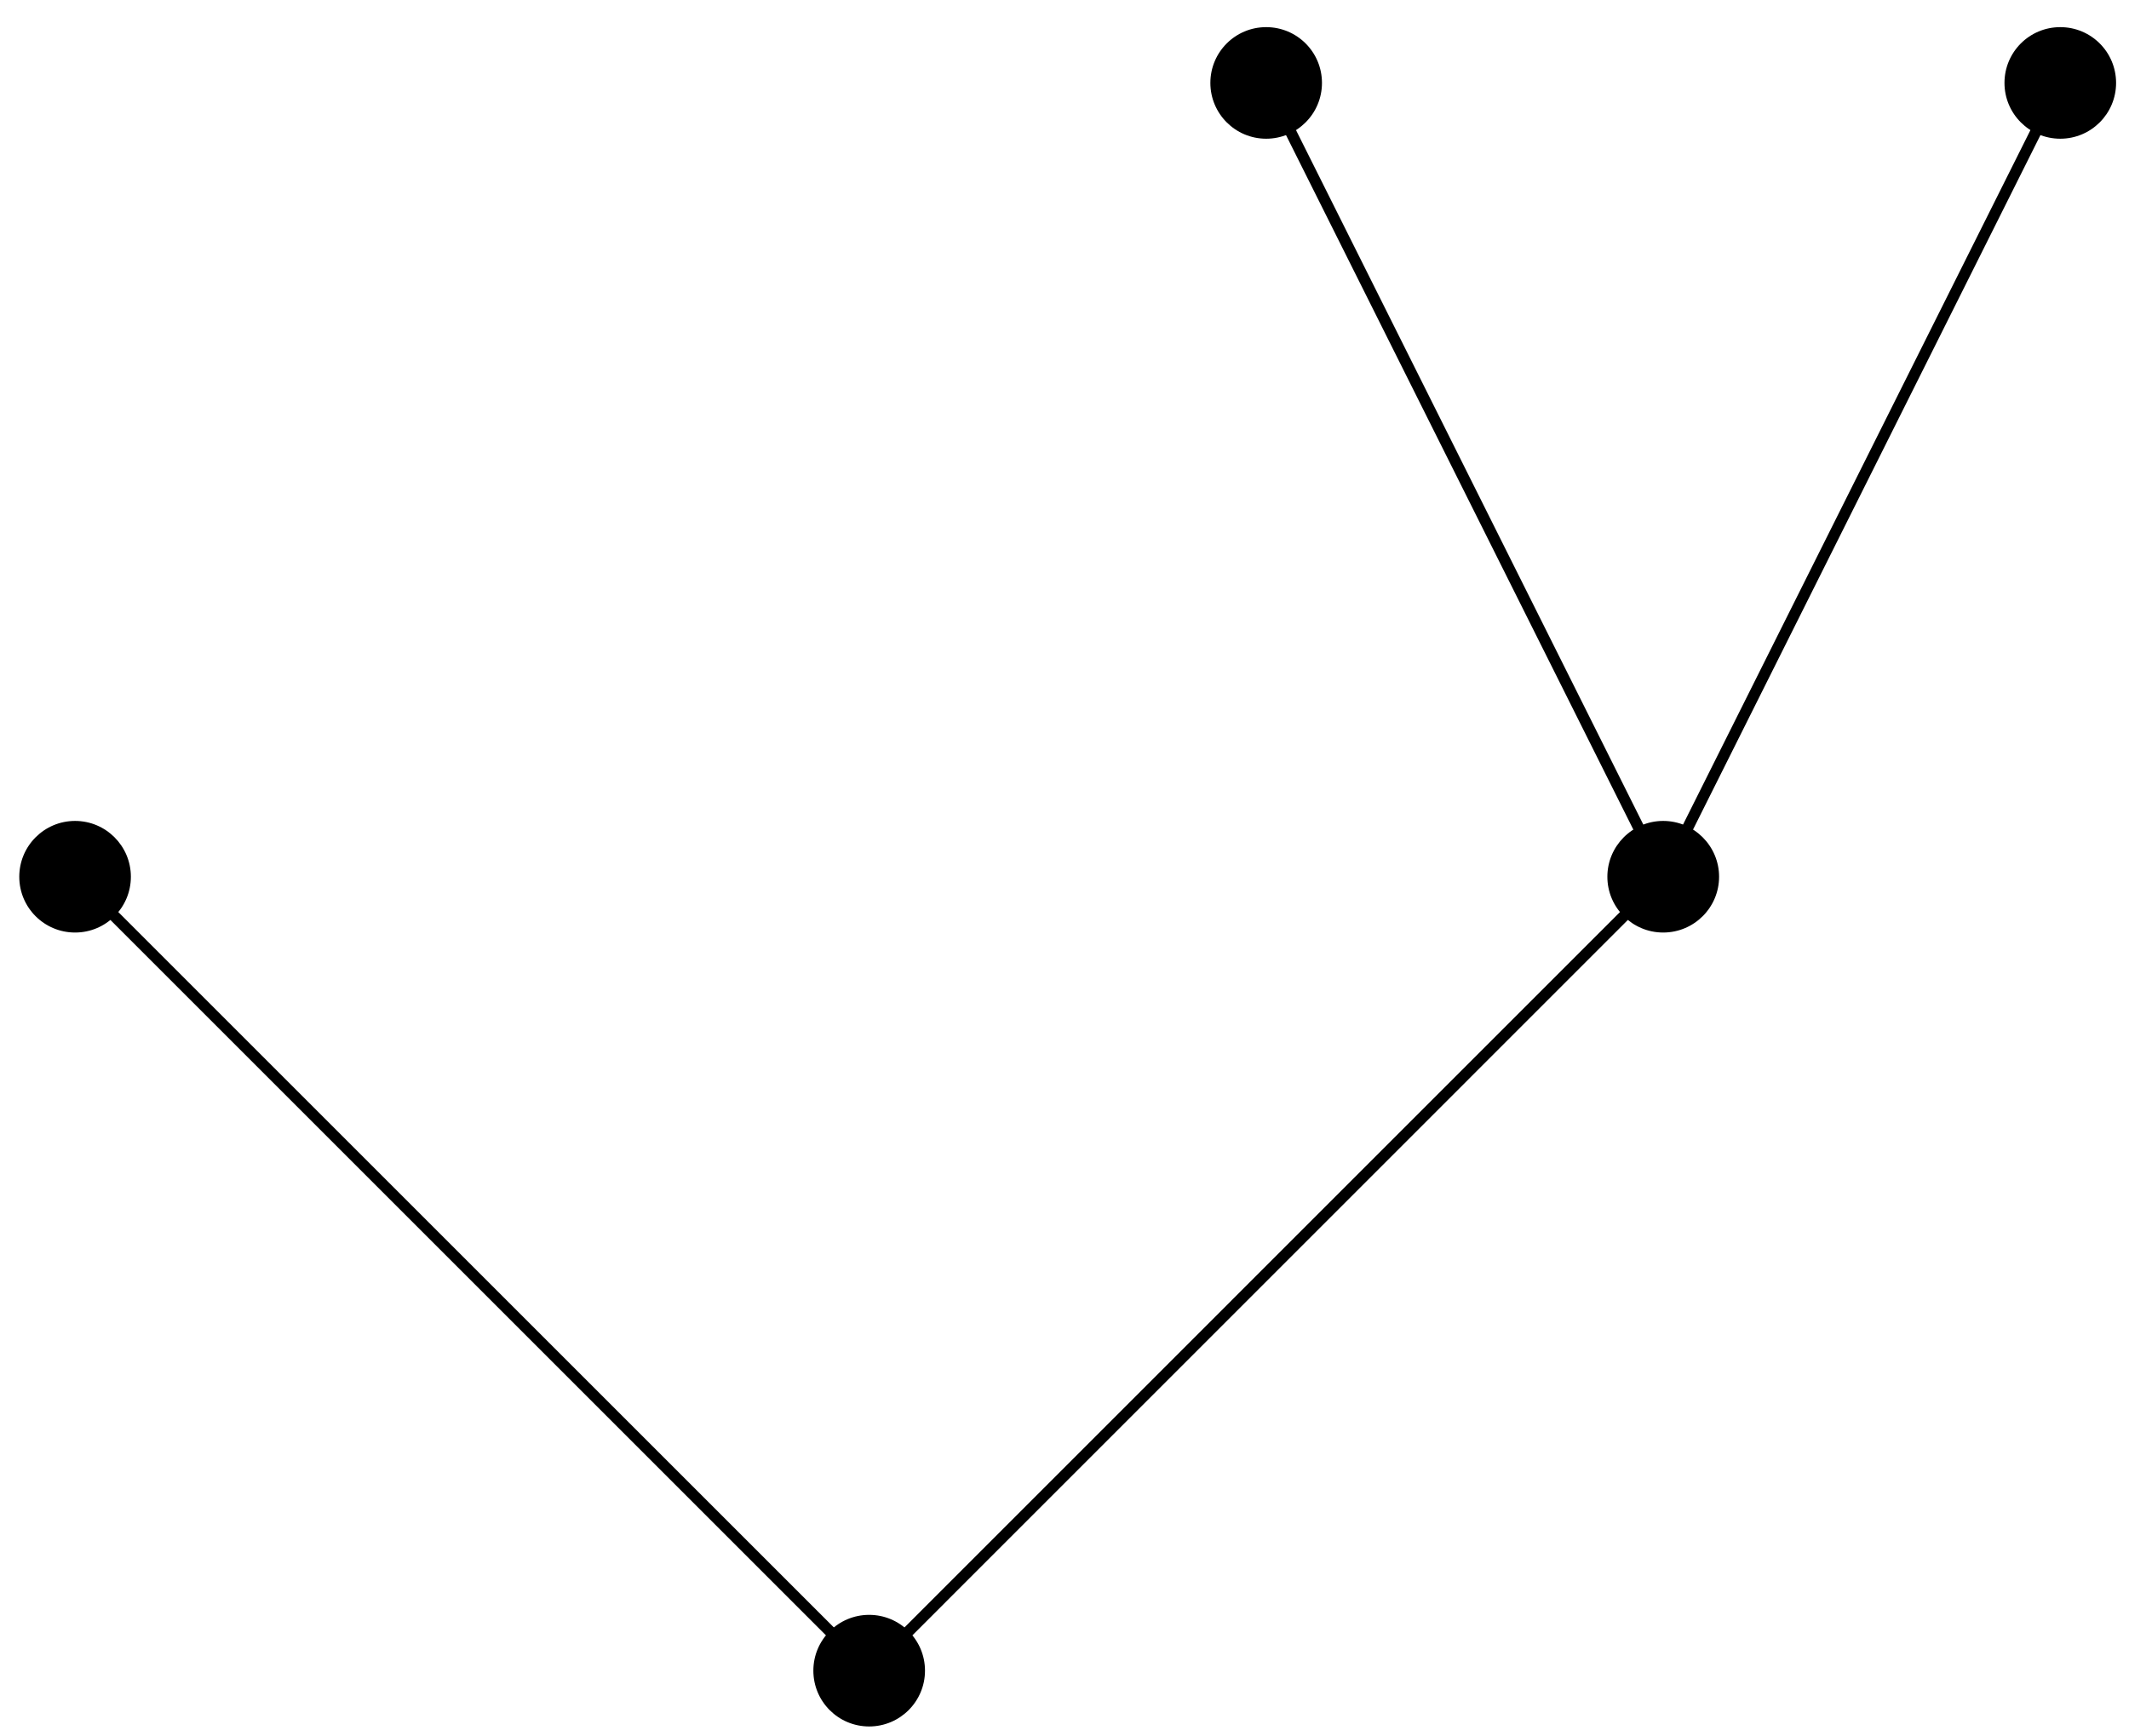 <?xml version="1.0" encoding="UTF-8"?>
<svg xmlns="http://www.w3.org/2000/svg" xmlns:xlink="http://www.w3.org/1999/xlink" width="76pt" height="62pt" viewBox="0 0 76 62" version="1.1">
<g id="surface1">
<path style="fill:none;stroke-width:0.399;stroke-linecap:butt;stroke-linejoin:miter;stroke:rgb(0%,0%,0%);stroke-opacity:1;stroke-miterlimit:10;" d="M 0.001 0.001 L 28.345 28.348 L 14.173 56.692 M 28.345 28.348 L 42.521 56.692 M 0.001 0.001 L -28.346 28.348 " transform="matrix(1,0,0,-1,31.026,59.653)"/>
<path style=" stroke:none;fill-rule:nonzero;fill:rgb(0%,0%,0%);fill-opacity:1;" d="M 33.02 59.652 C 33.02 58.551 32.125 57.66 31.027 57.66 C 29.926 57.66 29.035 58.551 29.035 59.652 C 29.035 60.754 29.926 61.645 31.027 61.645 C 32.125 61.645 33.02 60.754 33.02 59.652 Z M 33.02 59.652 "/>
<path style=" stroke:none;fill-rule:nonzero;fill:rgb(0%,0%,0%);fill-opacity:1;" d="M 61.367 31.305 C 61.367 30.207 60.473 29.312 59.371 29.312 C 58.273 29.312 57.379 30.207 57.379 31.305 C 57.379 32.406 58.273 33.297 59.371 33.297 C 60.473 33.297 61.367 32.406 61.367 31.305 Z M 61.367 31.305 "/>
<path style=" stroke:none;fill-rule:nonzero;fill:rgb(0%,0%,0%);fill-opacity:1;" d="M 47.191 2.961 C 47.191 1.859 46.301 0.969 45.199 0.969 C 44.098 0.969 43.207 1.859 43.207 2.961 C 43.207 4.059 44.098 4.953 45.199 4.953 C 46.301 4.953 47.191 4.059 47.191 2.961 Z M 47.191 2.961 "/>
<path style=" stroke:none;fill-rule:nonzero;fill:rgb(0%,0%,0%);fill-opacity:1;" d="M 75.539 2.961 C 75.539 1.859 74.648 0.969 73.547 0.969 C 72.445 0.969 71.555 1.859 71.555 2.961 C 71.555 4.059 72.445 4.953 73.547 4.953 C 74.648 4.953 75.539 4.059 75.539 2.961 Z M 75.539 2.961 "/>
<path style=" stroke:none;fill-rule:nonzero;fill:rgb(0%,0%,0%);fill-opacity:1;" d="M 4.672 31.305 C 4.672 30.207 3.781 29.312 2.68 29.312 C 1.578 29.312 0.688 30.207 0.688 31.305 C 0.688 32.406 1.578 33.297 2.68 33.297 C 3.781 33.297 4.672 32.406 4.672 31.305 Z M 4.672 31.305 "/>
</g>
</svg>
